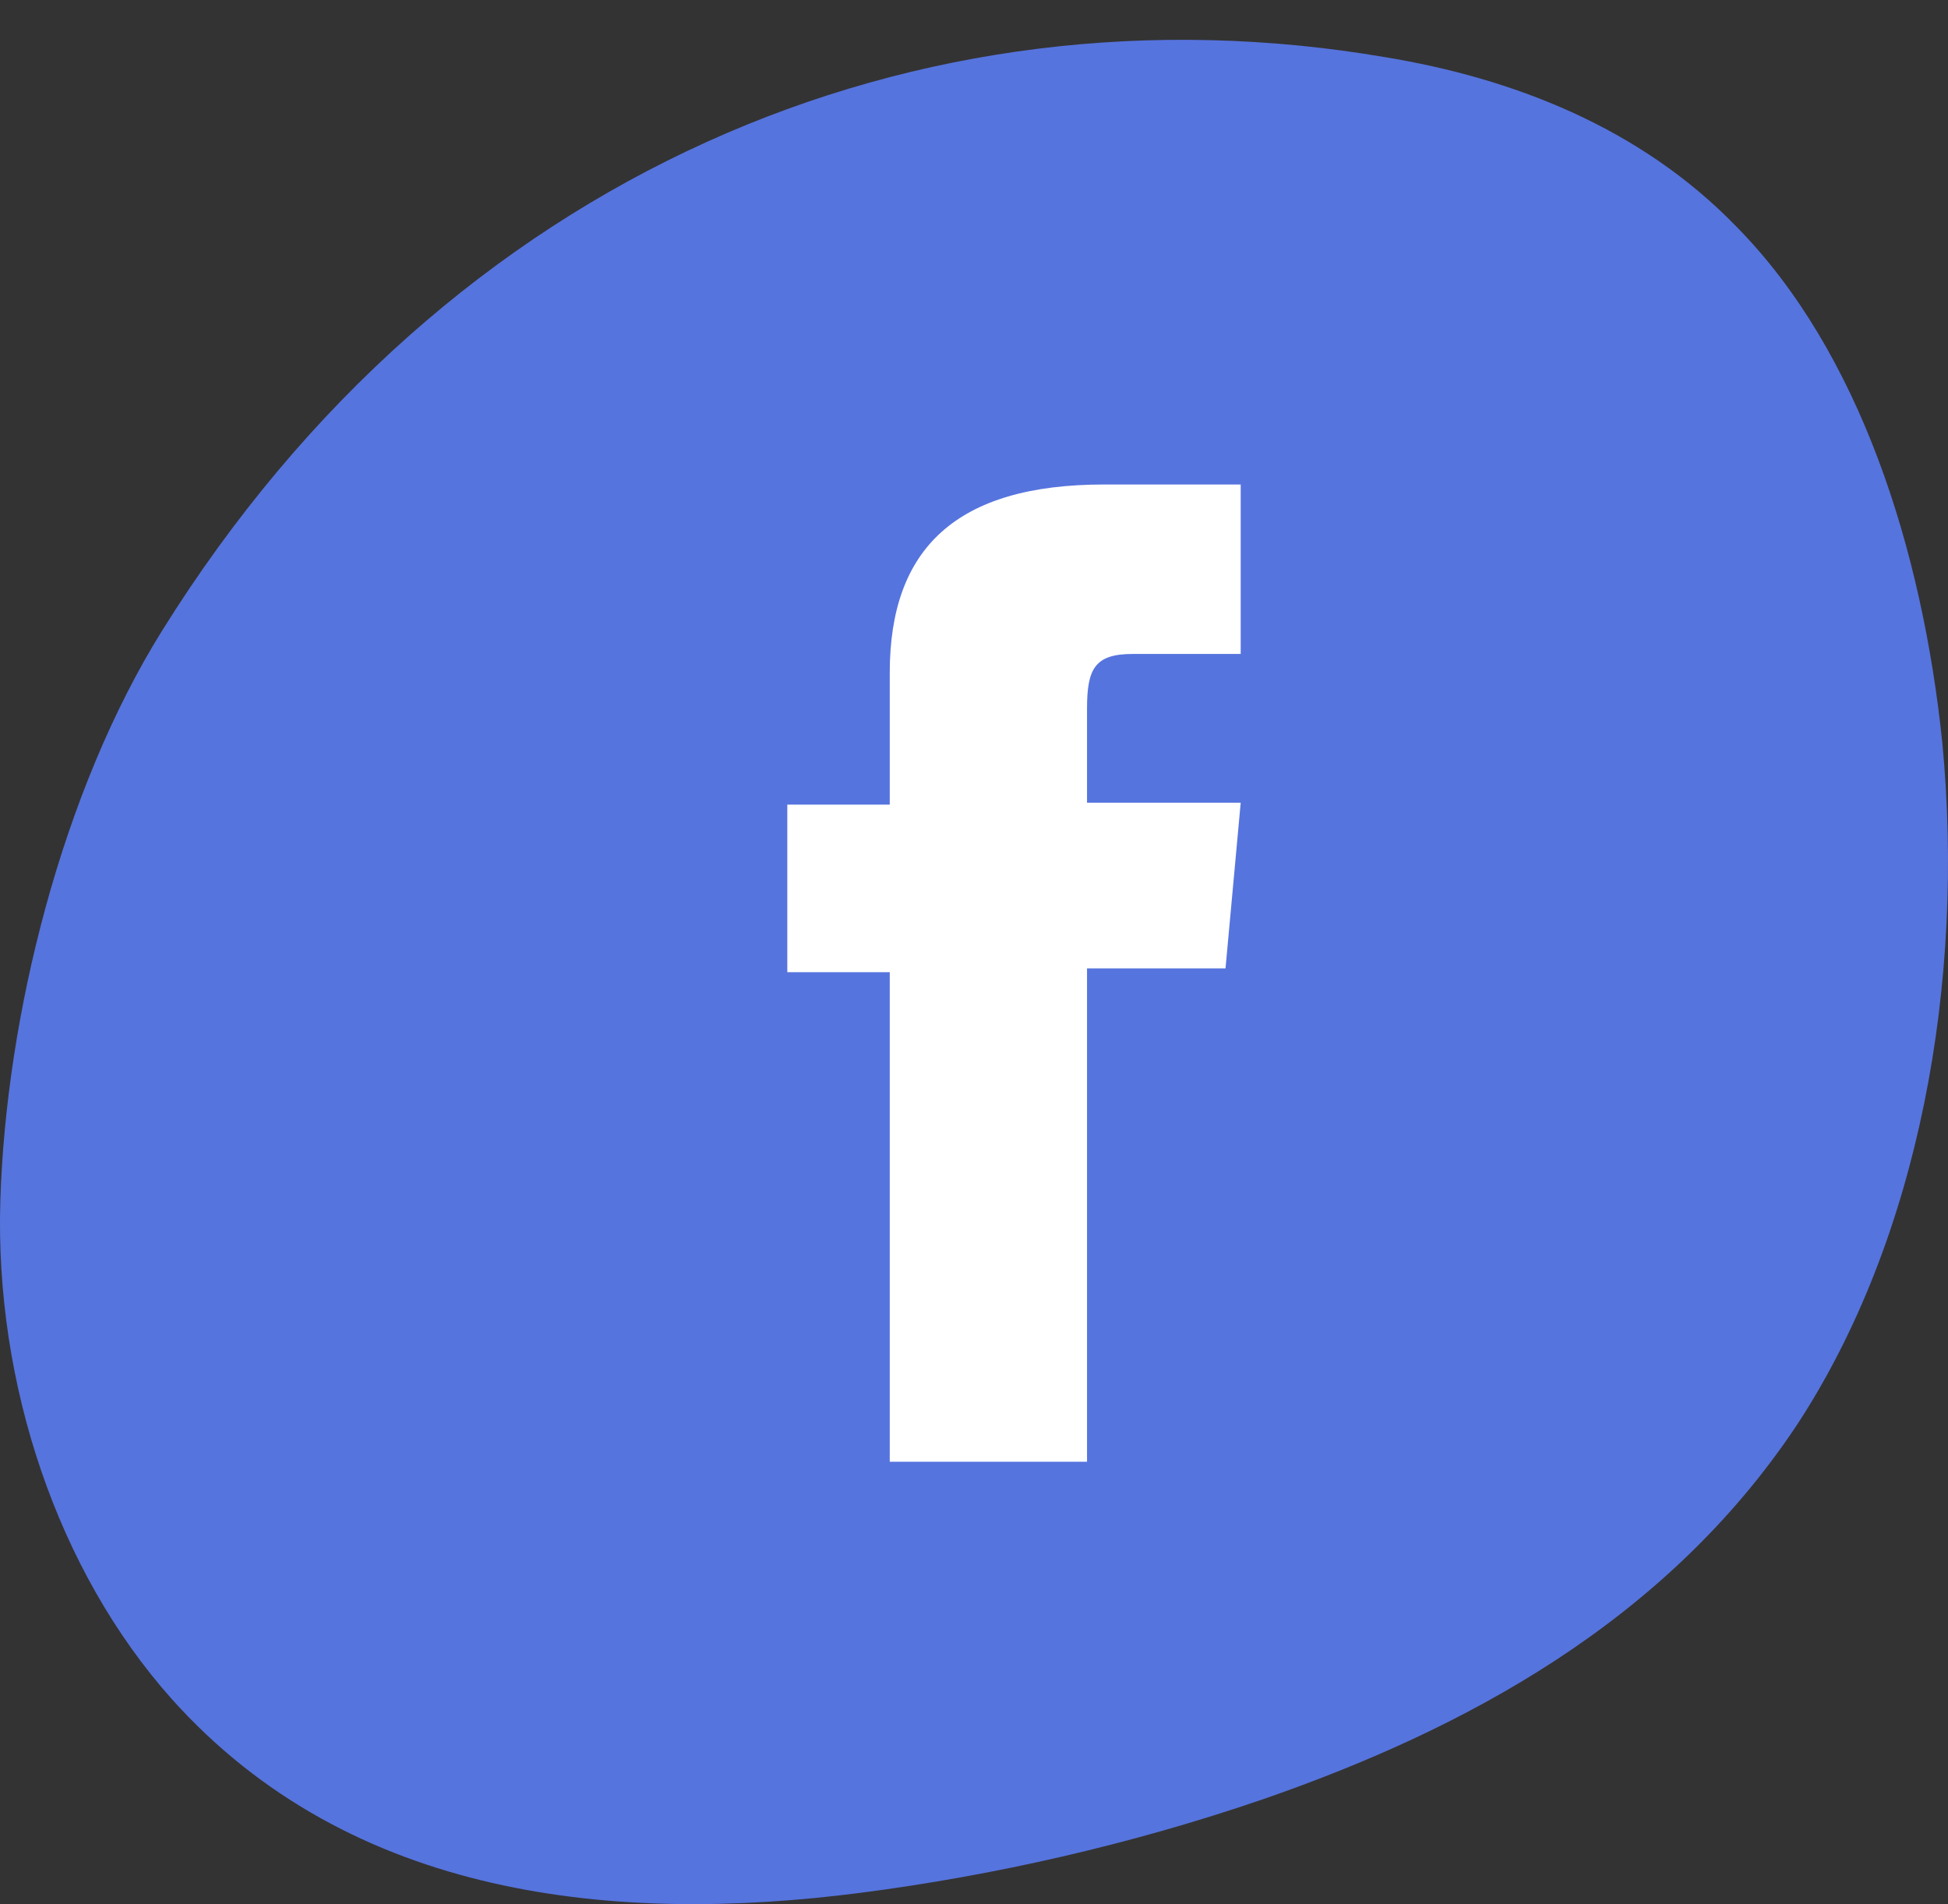 <svg width="44" height="43" viewBox="0 0 44 43" fill="none" xmlns="http://www.w3.org/2000/svg">
<rect x="0" y="0" width="44" height="43" fill="#333333" stroke="none"/>
<g clip-path="url(#clip0)">
<path d="M3.667 14.233C10.123 3.886 20.779 -0.507 31.293 1.292C34.132 1.761 37.034 2.856 39.227 5.124C42.001 7.94 43.42 12.398 43.872 16.778C44.388 22.175 43.356 27.963 40.582 32.187C37.615 36.645 33.035 39.07 28.52 40.634C25.552 41.651 22.456 42.355 19.424 42.746C13.941 43.45 7.942 42.902 3.878 38.366C1.298 35.472 -0.121 31.248 0.008 27.103C0.137 22.957 1.392 17.879 3.667 14.233Z" fill="#5674DE"/>
<path d="M20.097 33.009H24.553V21.869H27.681L28.024 18.127H24.553C24.553 18.127 24.553 16.724 24.553 16.001C24.553 15.108 24.725 14.768 25.582 14.768C26.267 14.768 28.024 14.768 28.024 14.768V10.941C28.024 10.941 25.453 10.941 24.939 10.941C21.597 10.941 20.097 12.387 20.097 15.193C20.097 17.617 20.097 18.17 20.097 18.17H17.783V21.954H20.097V33.009Z" fill="white"/>
</g>
<defs>
<clipPath id="clip0">
<rect width="44" height="42.101" fill="white" transform="translate(0 0.899)"/>
</clipPath>
</defs>
</svg>
